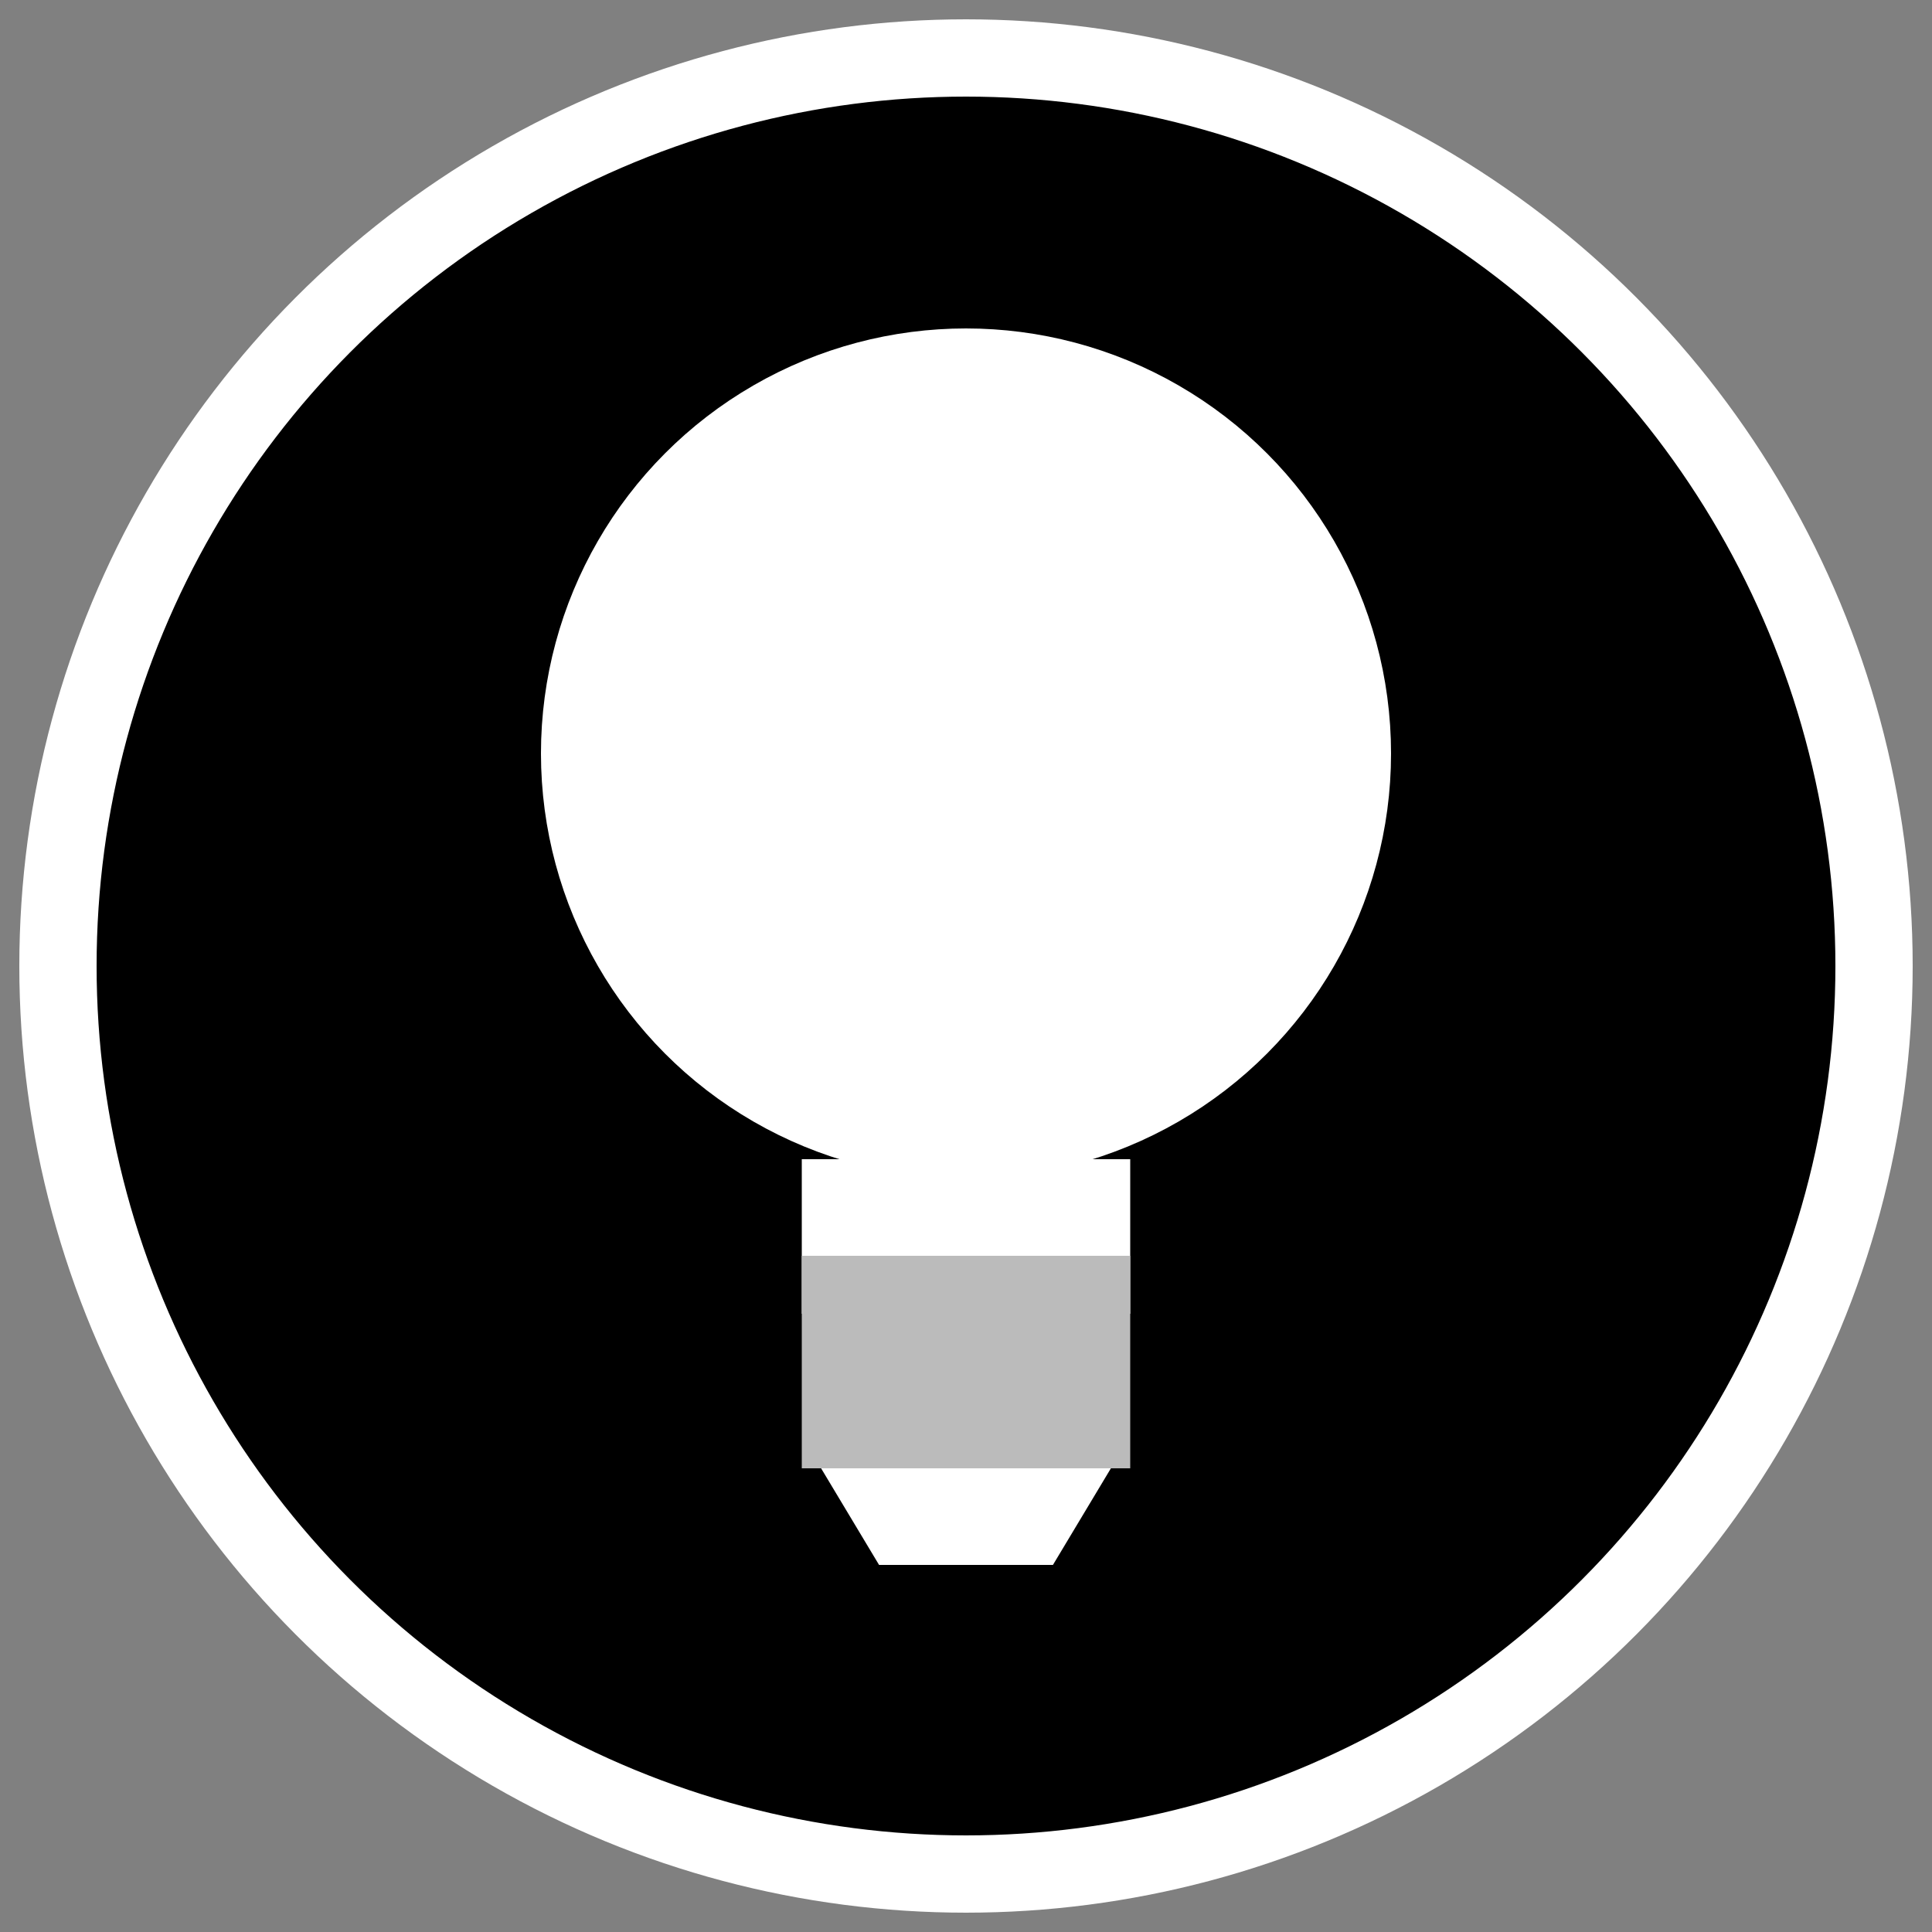 <svg viewBox="0 0 100 100">
    <rect x="0" y="0" width="100" height="100" fill="#808080" stroke="none"/>
    <circle fill="#000" stroke="#fff" stroke-width="4" cx="50" cy="50" r="47" />
    <g transform="translate(0, 3)">
      <rect fill="#bbb" x="41.5" y="51" width="17" height="4" />
      <rect fill="#fff" x="41.5" y="57" width="17" height="8" />
      <circle fill="#fff" stroke="#fff" stroke-width="4" cx="50" cy="36" r="20" />
      <rect fill="#bbb" x="41.5" y="62" width="17" height="11" />
      <path fill="#fff" d="M 42.5, 73 l 3, 5 l 9, 0 l 3 -5" />
    </g>
</svg>
